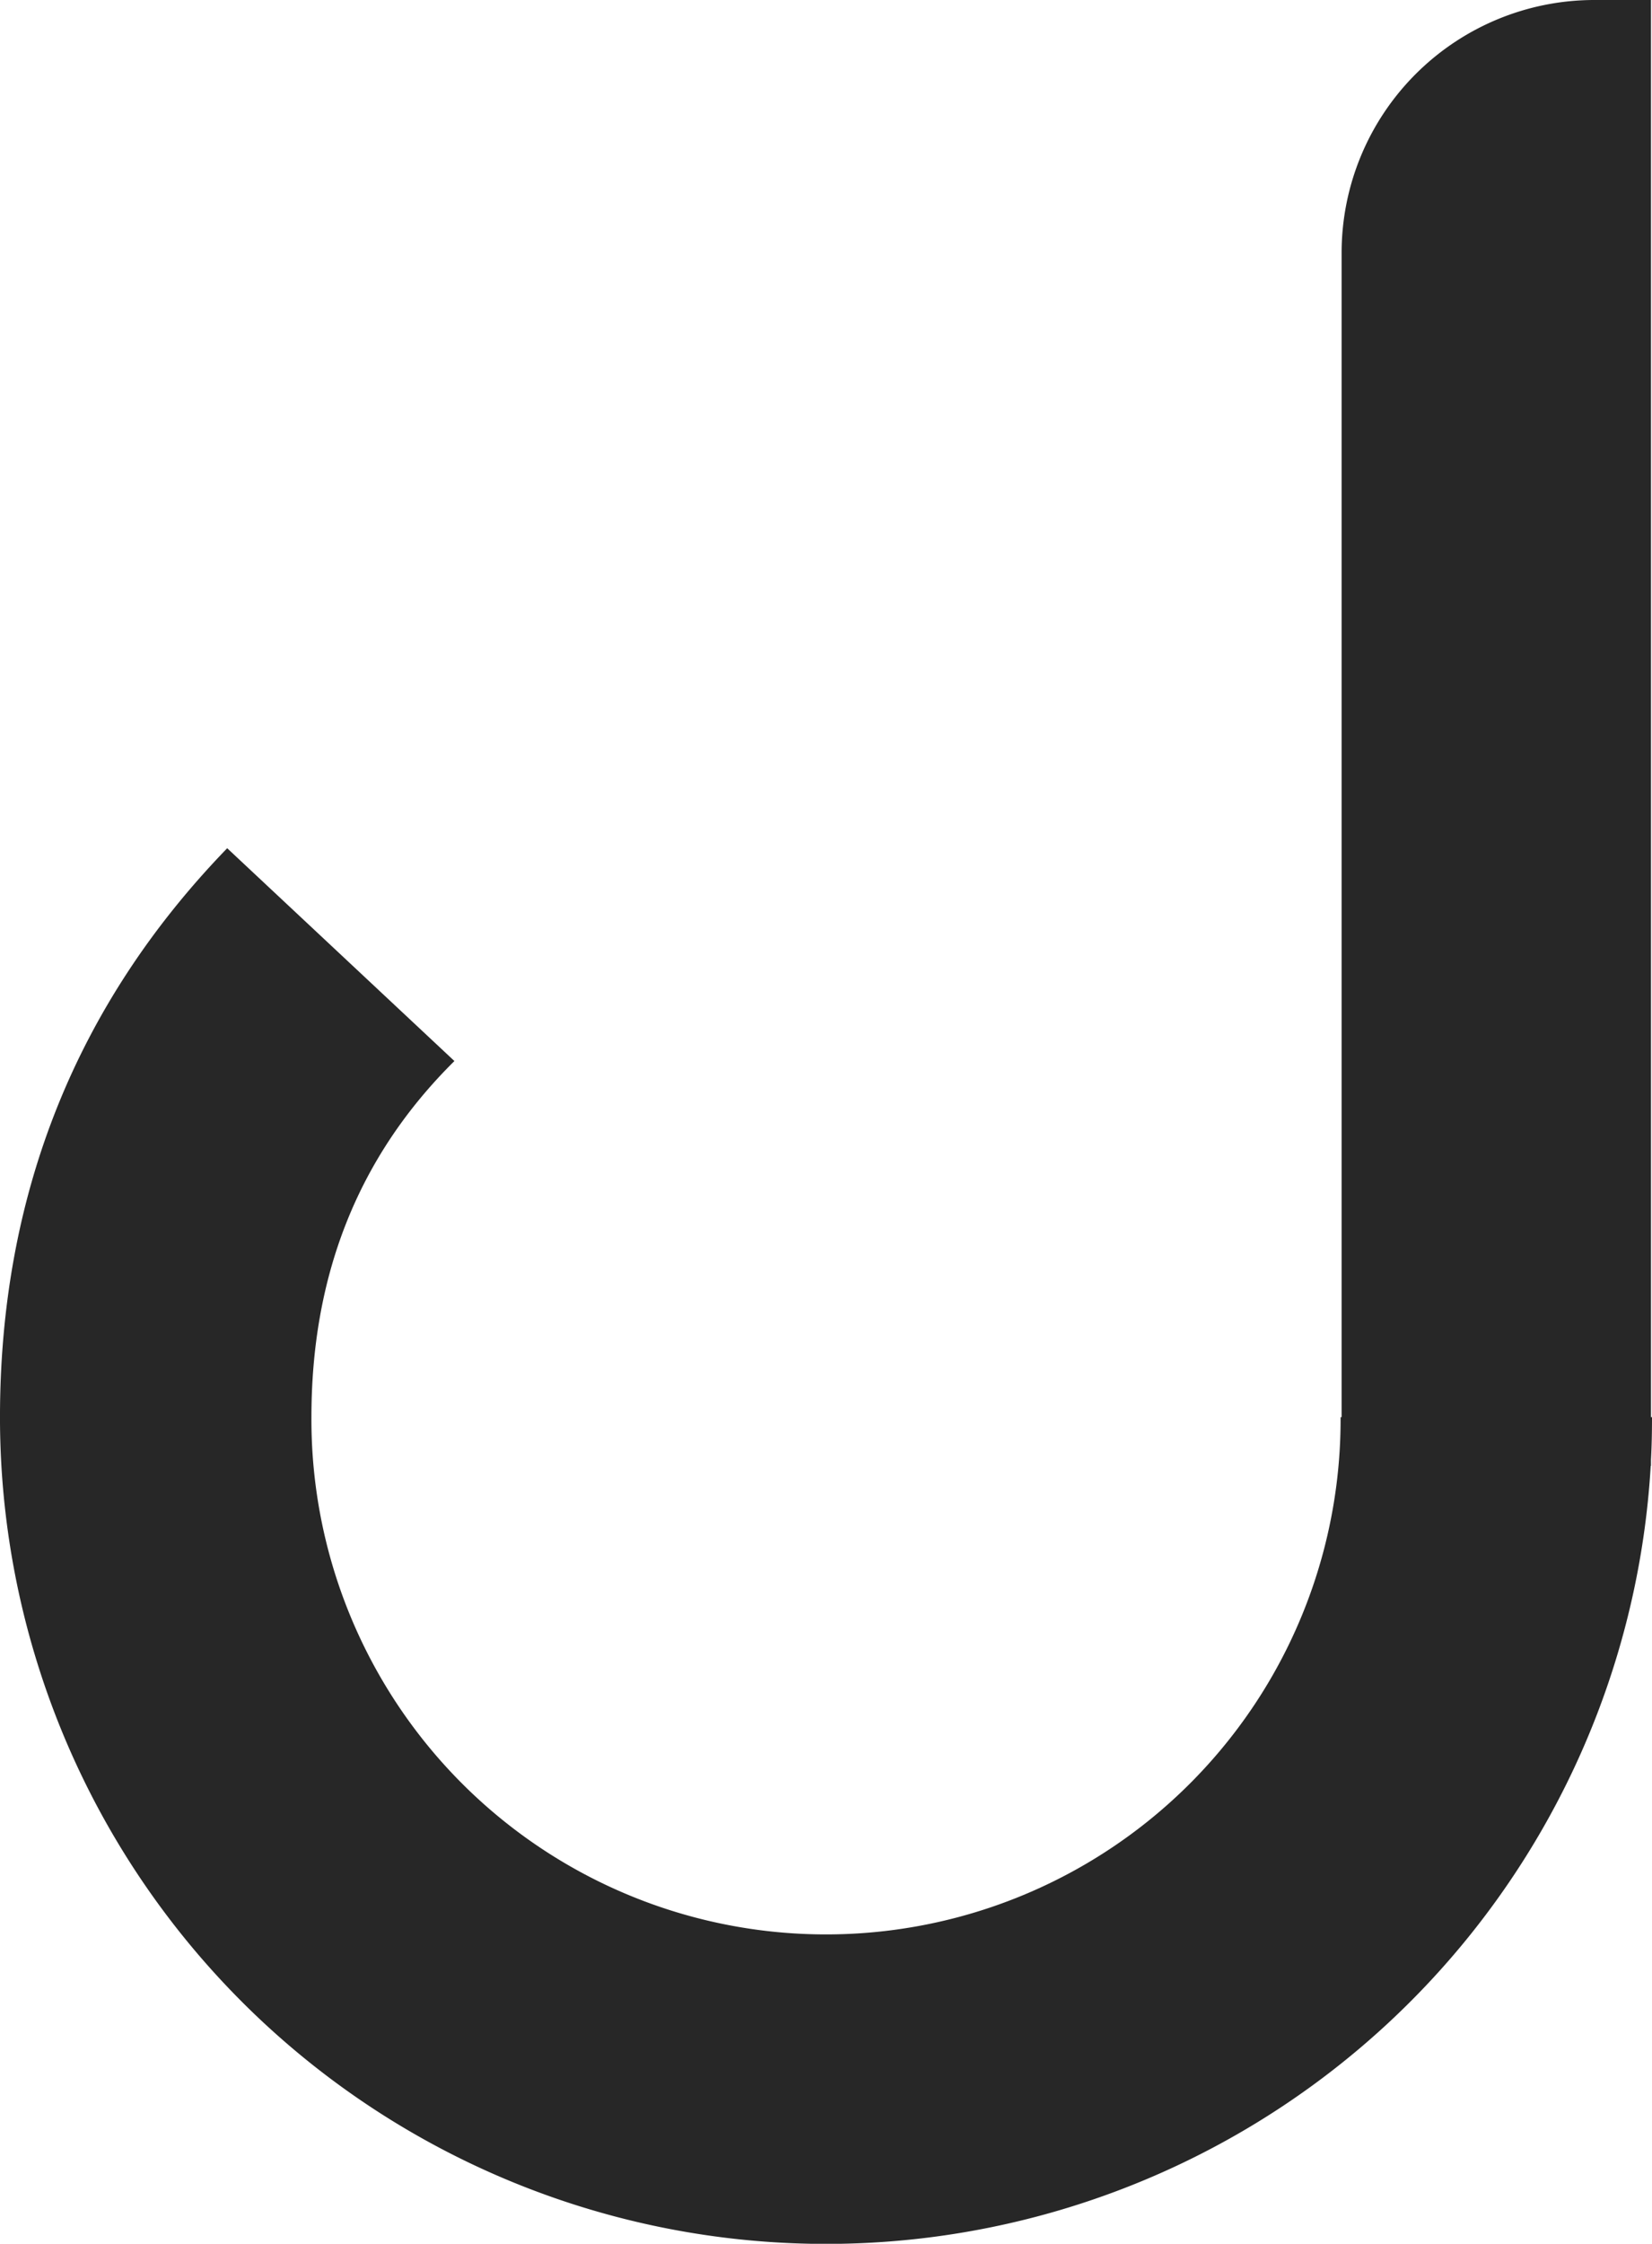 <svg xmlns="http://www.w3.org/2000/svg" width="153.57" height="208.466" viewBox="0 0 153.57 208.466">
  <path id="Path_13523" data-name="Path 13523" d="M391.237,131.669c0,1.324-.024,2.649-.095,3.95v.568h-.024a76.792,76.792,0,0,1-153.452-4.517c0-20.7,7.1-38.387,21.121-52.862L279.909,98.58c-9.153,9.059-13.292,20.2-13.292,33.089a47.836,47.836,0,1,0,95.671,0h.095V23.486A23.5,23.5,0,0,1,385.869,0h5.274V131.669Z" transform="translate(-237.667)" fill="#272727"/>
</svg>
